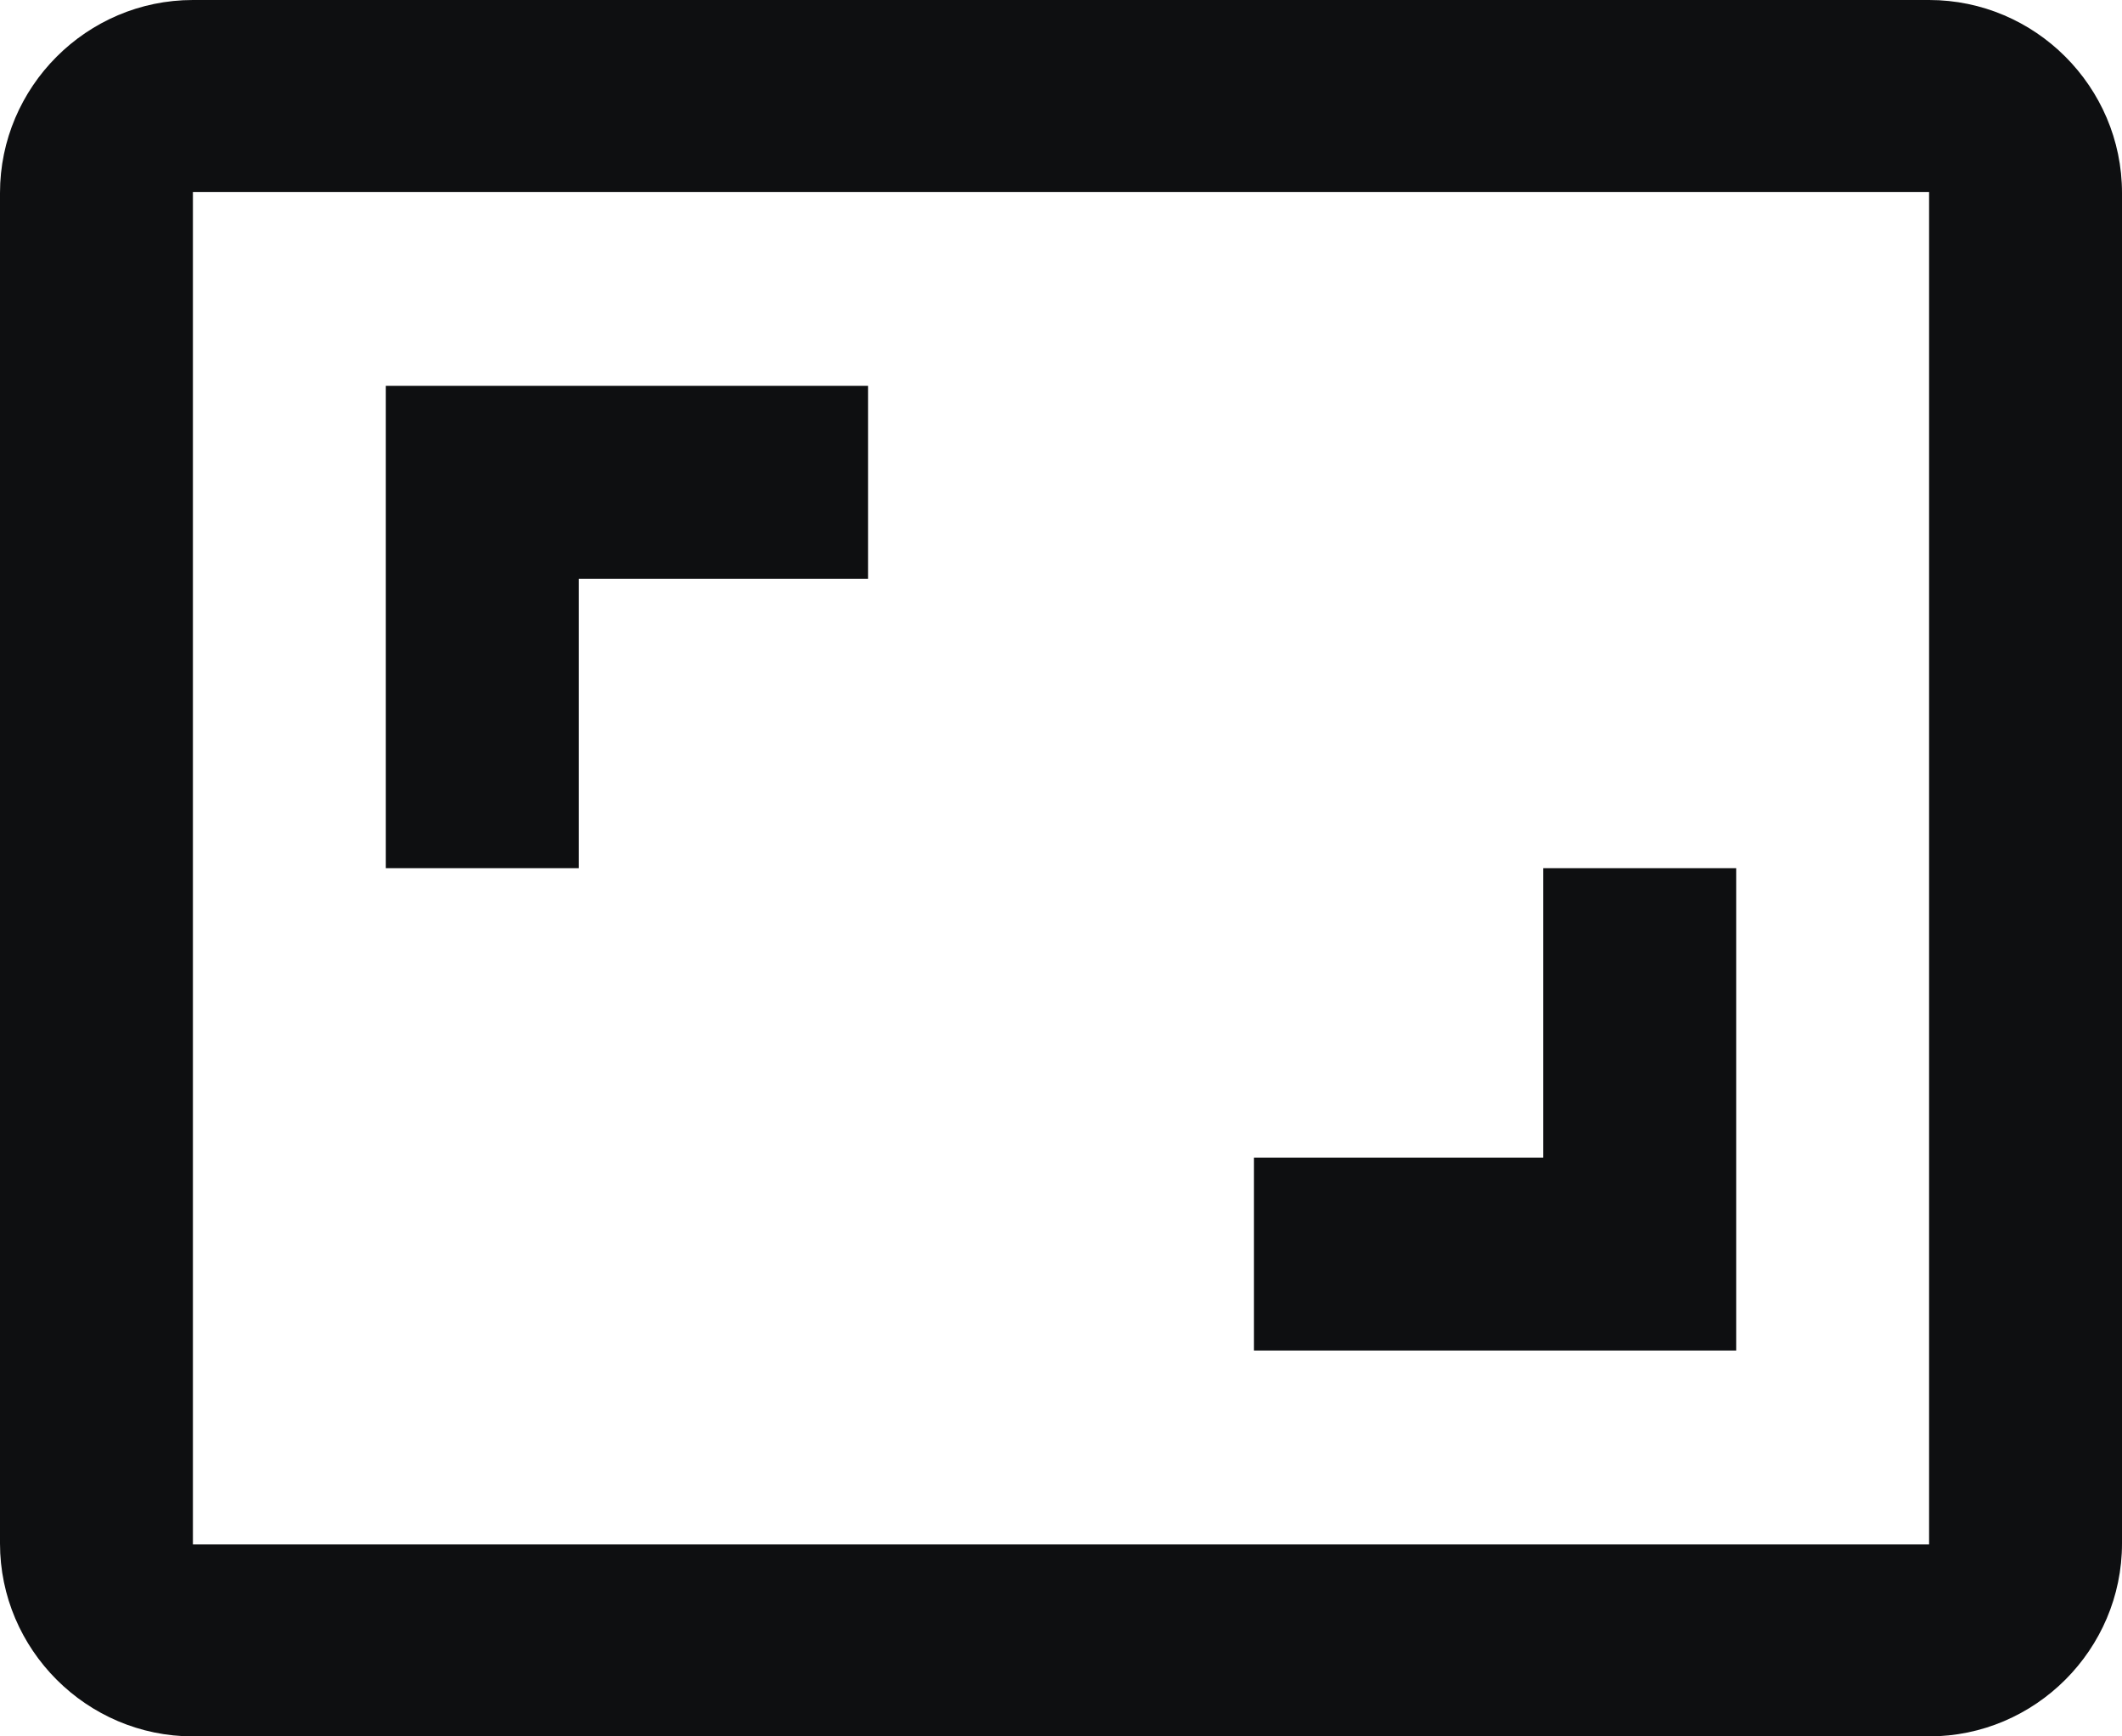 <svg width="22" height="18" viewBox="0 0 22 18" fill="none" xmlns="http://www.w3.org/2000/svg">
<path fill-rule="evenodd" clip-rule="evenodd" d="M20 0H2C0.9 0 0 0.9 0 2V16C0 17.1 0.9 18 2 18H20C21.1 18 22 17.1 22 16V2C22 0.9 21.1 0 20 0ZM9 6H6V9H4V4H9V6ZM16 9H18V14H13V12H16V9ZM2 16.01H20V1.99H2V16.01Z" fill="#0E0F11"/>
</svg>
